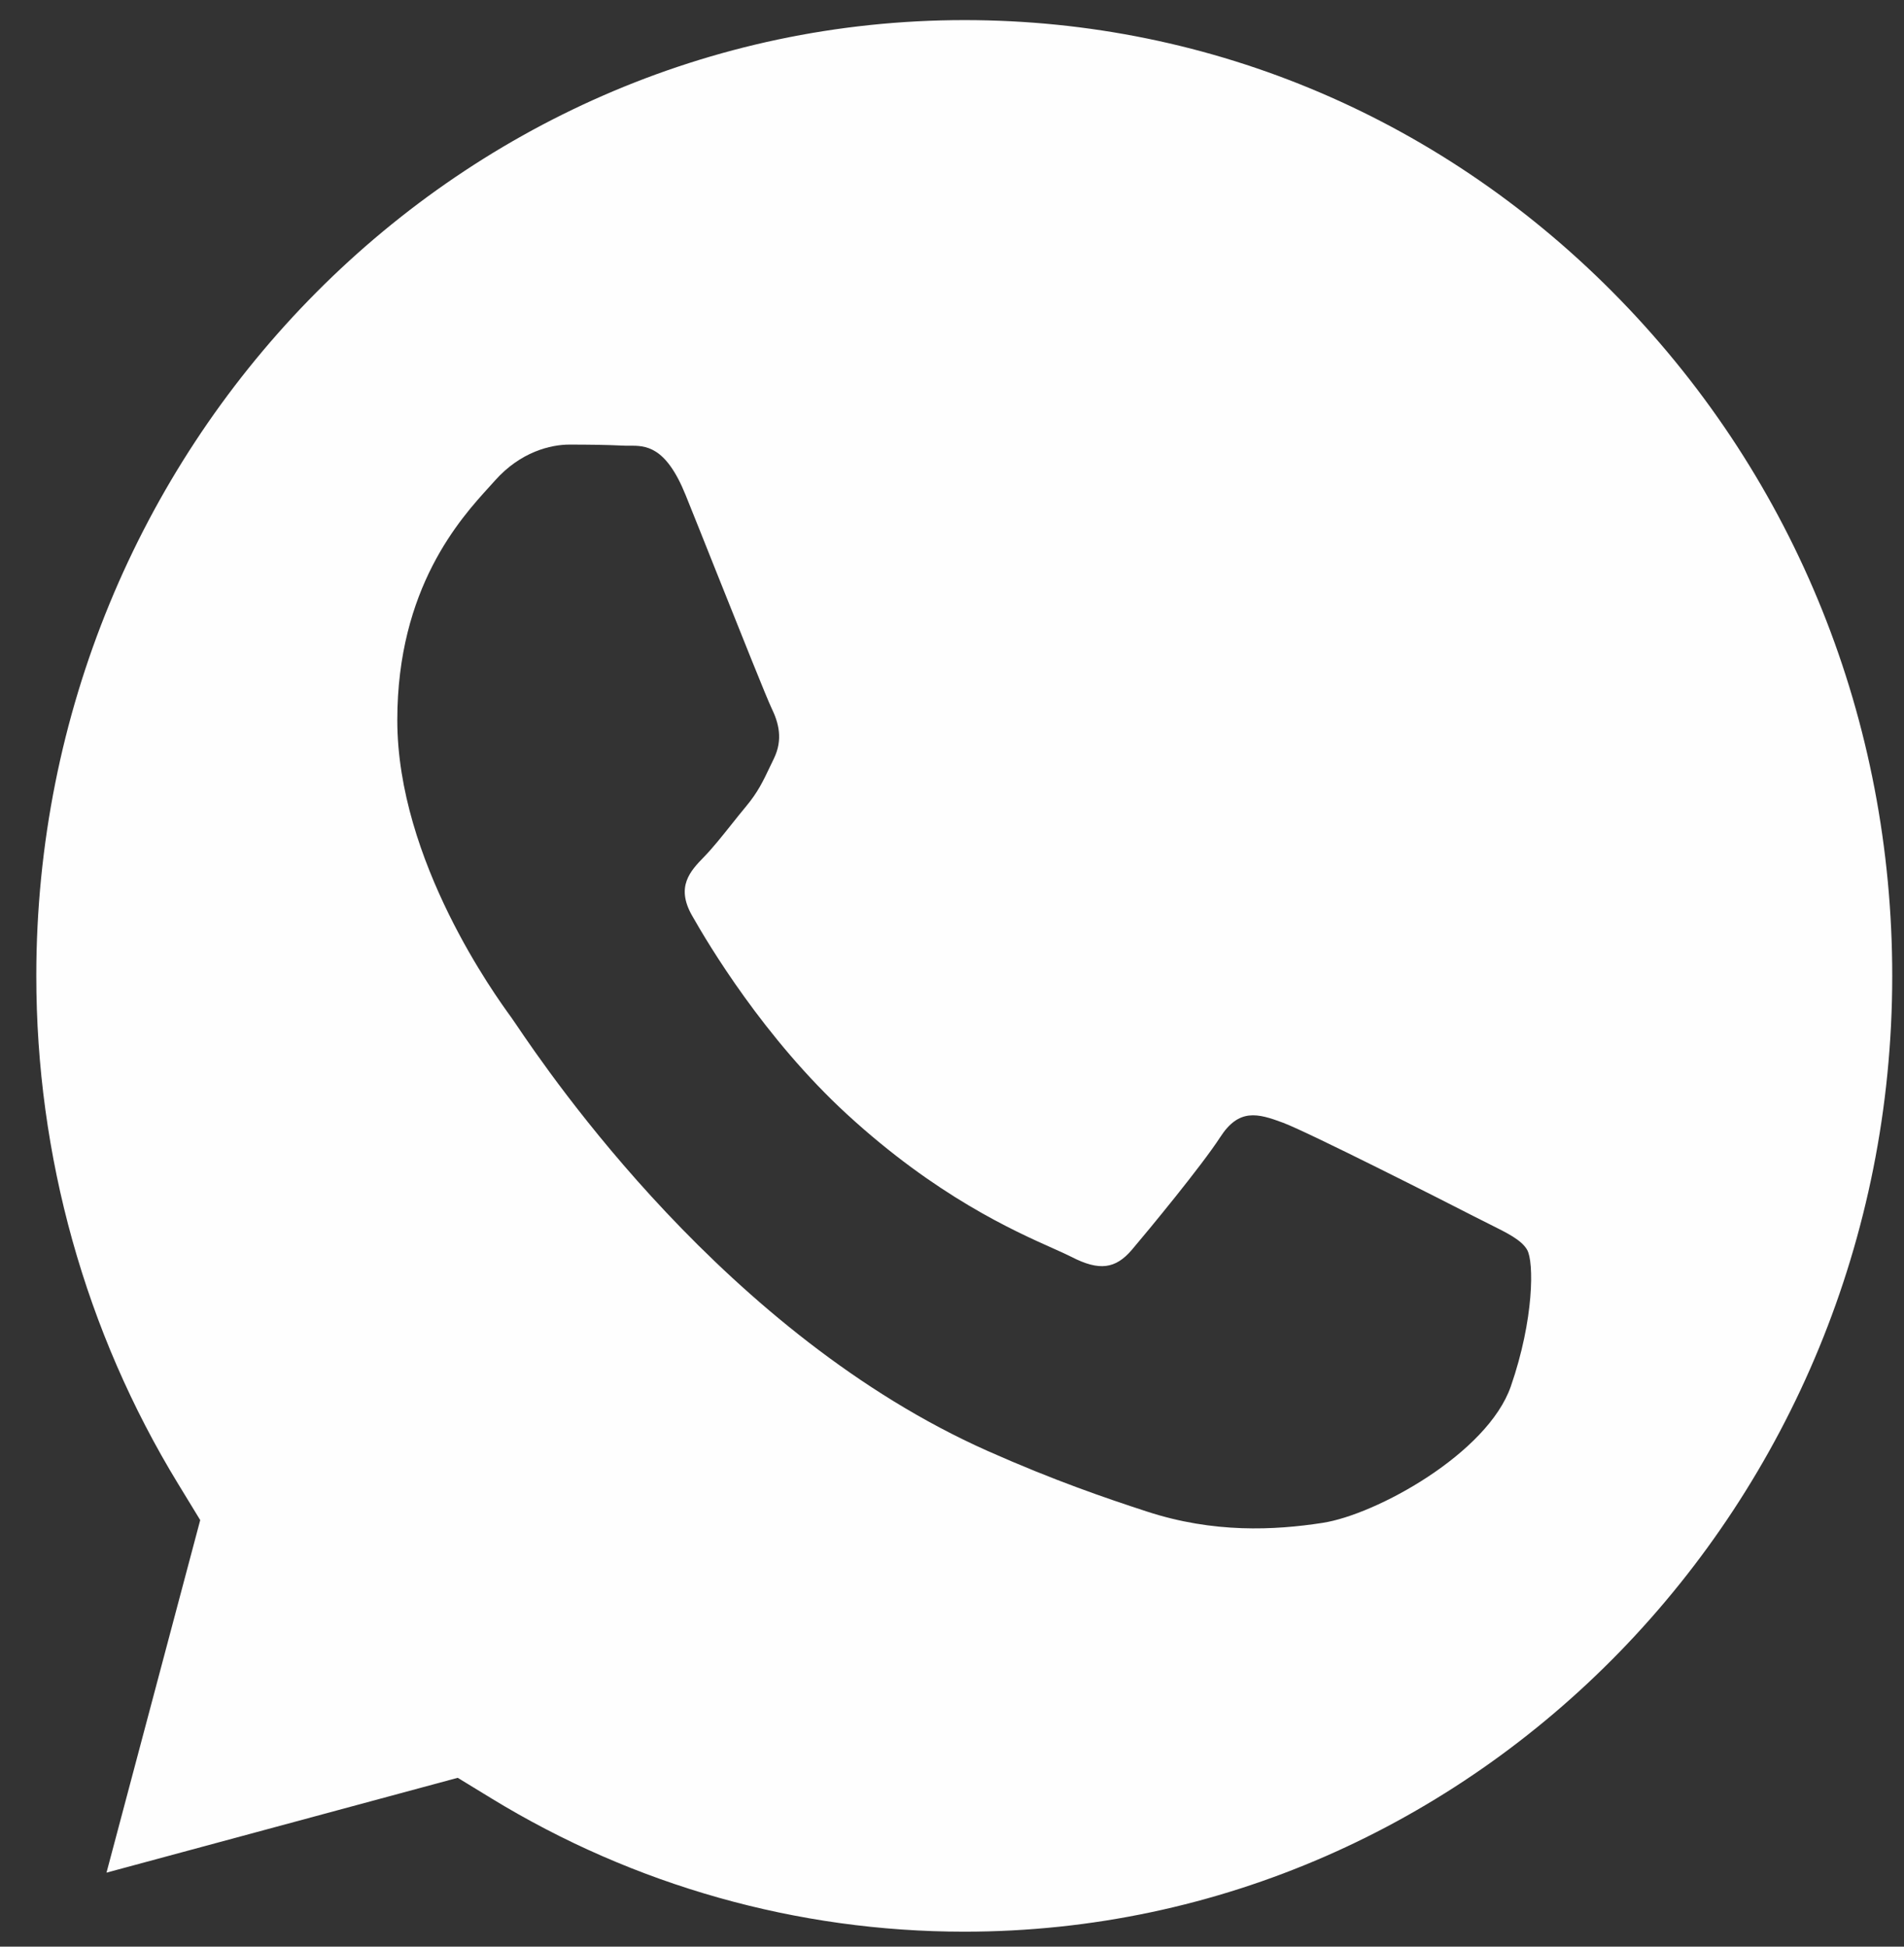 <svg width="45" height="46" viewBox="0 0 45 46" fill="none" xmlns="http://www.w3.org/2000/svg">
<rect x="0" y="0" width="45" height="46" fill="#333333" stroke="none"/>
<path fill-rule="evenodd" clip-rule="evenodd" d="M11.619 42.499L10.818 42.01L2.517 44.251L4.732 35.92L4.211 35.066C2.016 31.471 0.856 27.316 0.858 23.05C0.862 10.602 10.701 0.475 22.799 0.475C28.657 0.477 34.164 2.828 38.305 7.096C42.446 11.364 44.725 17.036 44.722 23.069C44.718 35.518 34.879 45.646 22.791 45.646H22.782C18.846 45.645 14.986 44.556 11.619 42.499ZM35.189 28.92C35.649 29.149 35.959 29.304 36.092 29.532C36.257 29.814 36.257 31.174 35.708 32.759C35.158 34.345 32.524 35.792 31.257 35.986C30.121 36.161 28.684 36.234 27.104 35.717C26.147 35.405 24.919 34.987 23.346 34.288C17.165 31.54 12.987 25.373 12.198 24.208C12.143 24.126 12.104 24.069 12.082 24.039L12.077 24.032C11.728 23.553 9.39 20.341 9.39 17.018C9.39 13.892 10.882 12.253 11.569 11.499C11.616 11.447 11.659 11.399 11.698 11.356C12.302 10.676 13.016 10.506 13.456 10.506C13.895 10.506 14.335 10.511 14.72 10.53C14.767 10.533 14.816 10.533 14.867 10.532C15.252 10.53 15.73 10.527 16.203 11.695C16.385 12.145 16.651 12.812 16.931 13.515C17.499 14.937 18.126 16.508 18.236 16.735C18.401 17.075 18.511 17.471 18.291 17.924C18.258 17.992 18.227 18.056 18.198 18.118C18.033 18.465 17.912 18.72 17.632 19.056C17.521 19.189 17.407 19.332 17.294 19.474C17.067 19.759 16.84 20.043 16.642 20.246C16.312 20.584 15.969 20.951 16.354 21.631C16.738 22.31 18.061 24.533 20.021 26.333C22.128 28.267 23.96 29.085 24.888 29.499C25.069 29.58 25.216 29.646 25.324 29.701C25.983 30.041 26.367 29.984 26.752 29.532C27.137 29.079 28.4 27.55 28.84 26.87C29.279 26.191 29.719 26.304 30.323 26.53C30.928 26.757 34.169 28.399 34.829 28.739C34.957 28.805 35.078 28.865 35.189 28.92Z" fill="#FEFEFE"/>
</svg>
